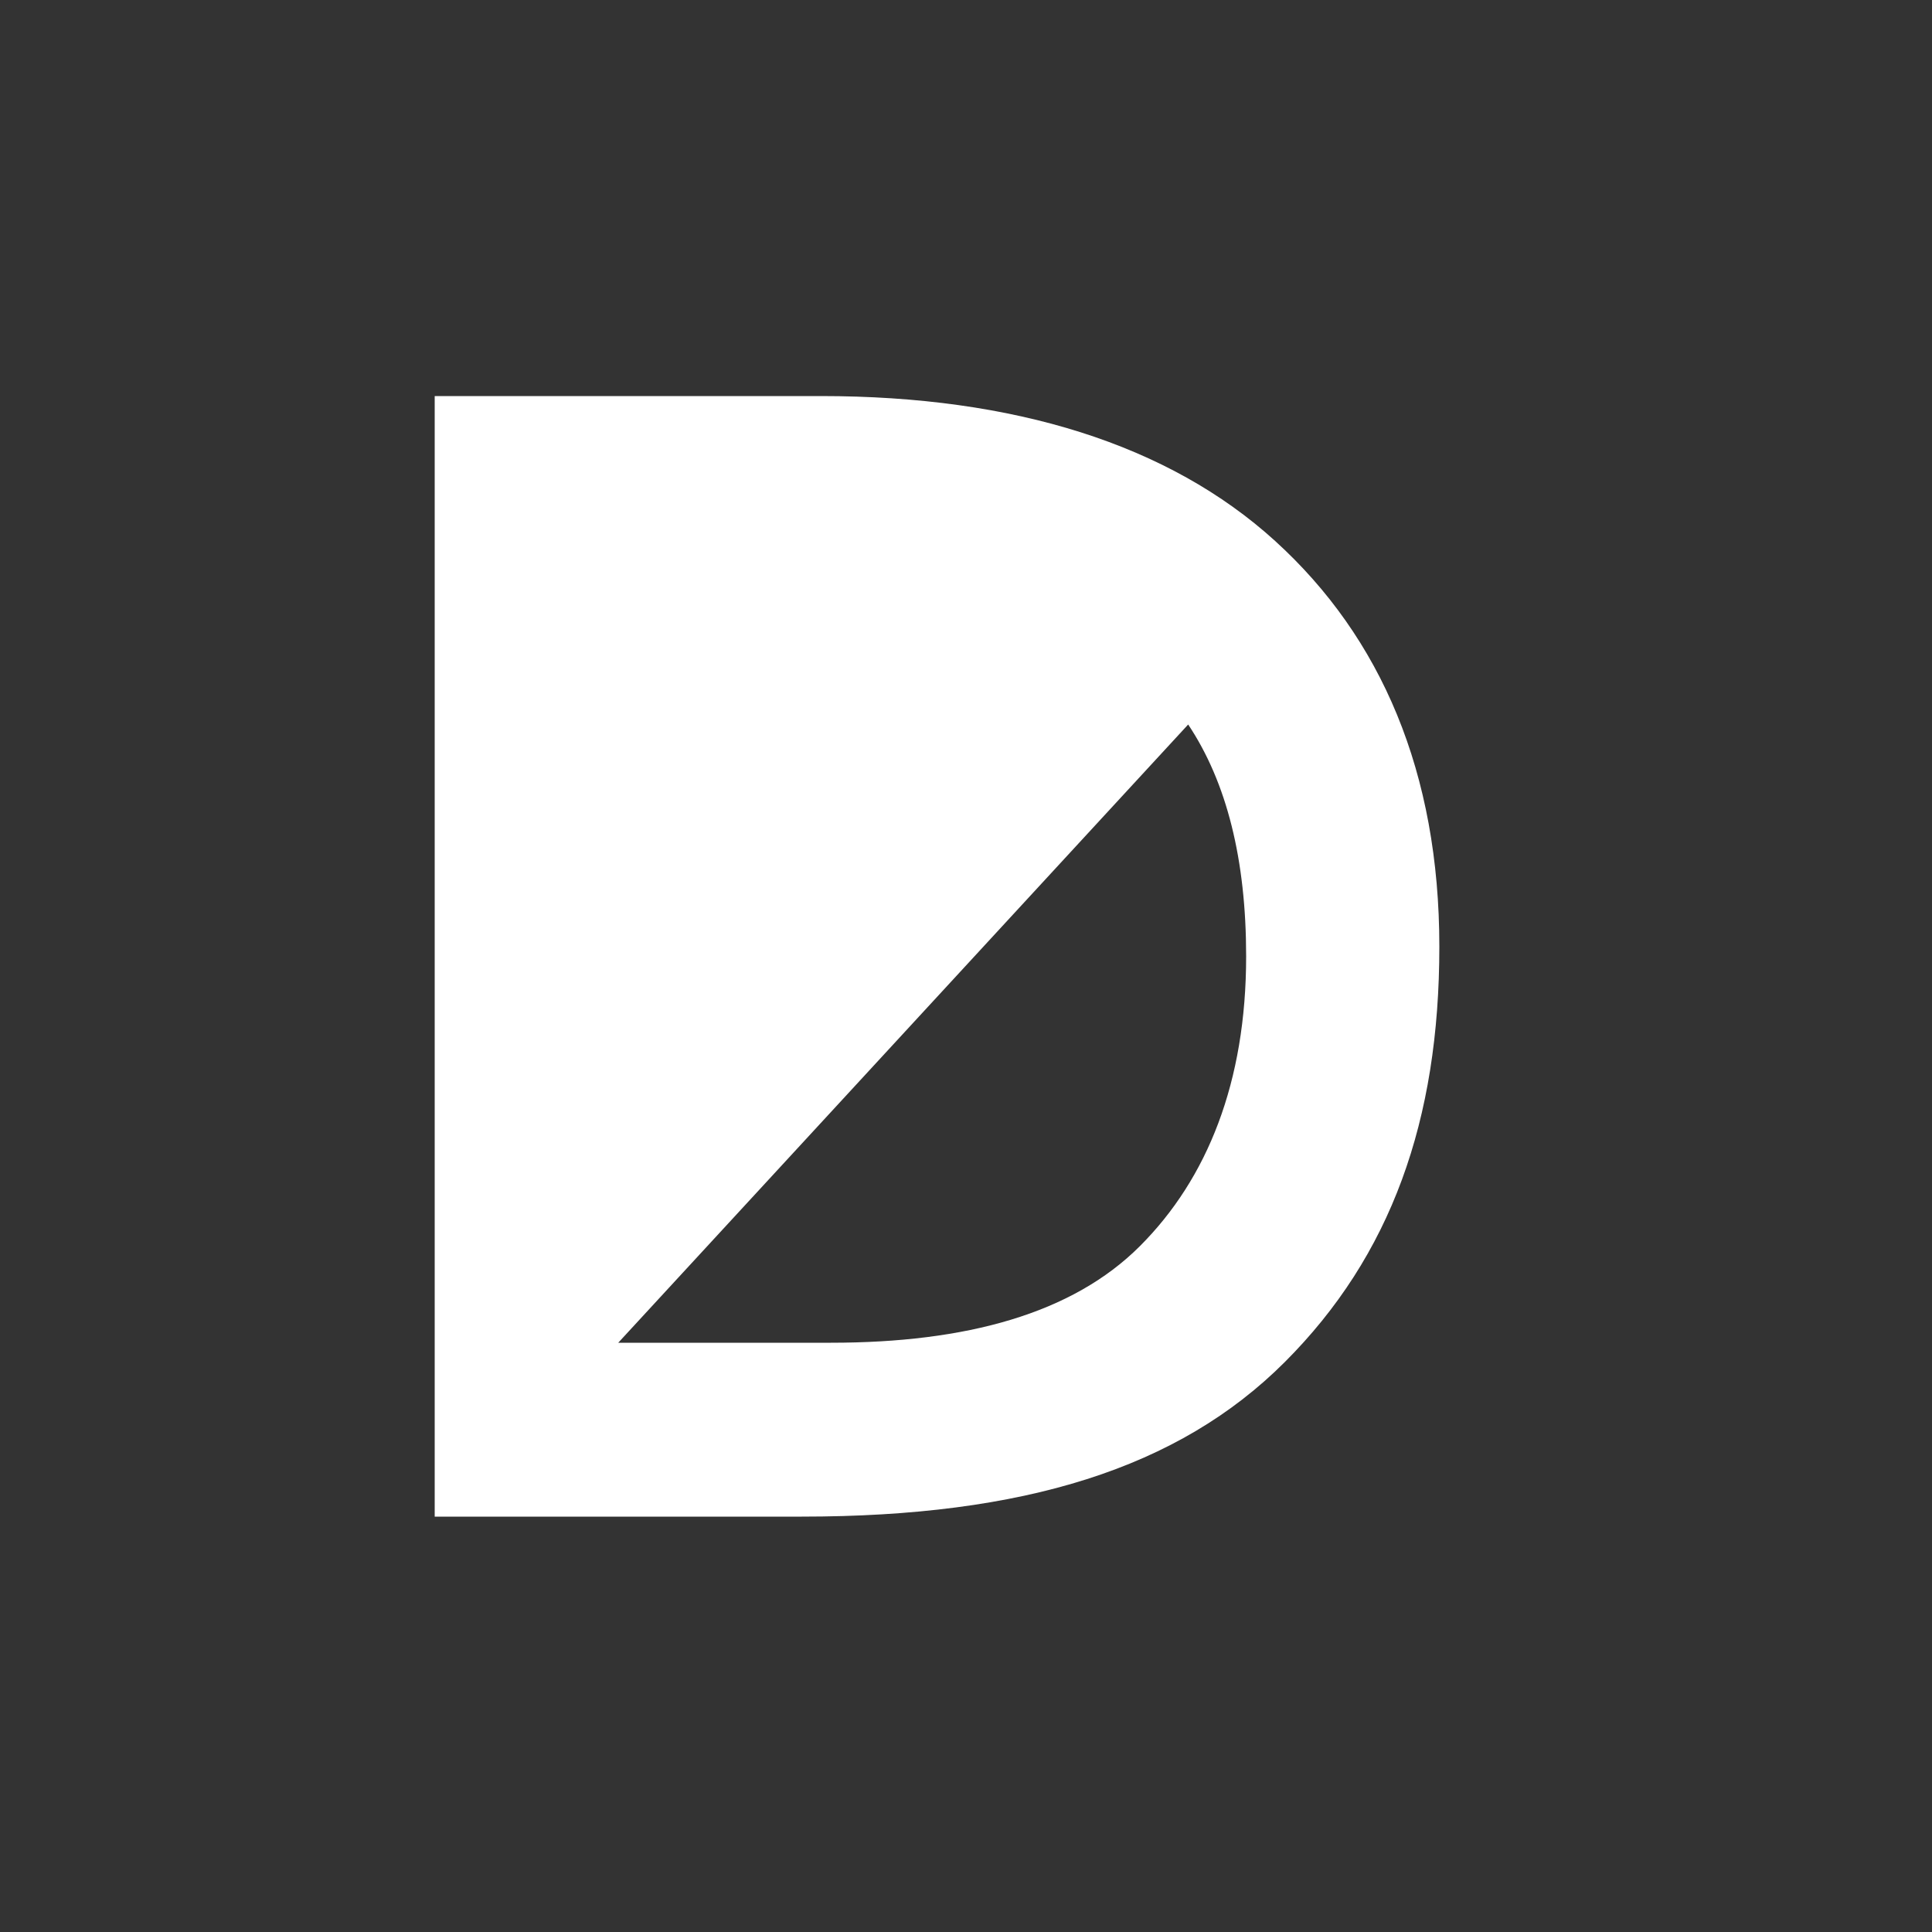 <?xml version="1.0" encoding="utf-8"?>
<!-- Generator: Adobe Illustrator 19.1.0, SVG Export Plug-In . SVG Version: 6.00 Build 0)  -->
<svg version="1.1" id="Layer_1" xmlns="http://www.w3.org/2000/svg" xmlns:xlink="http://www.w3.org/1999/xlink" x="0px" y="0px"
	 viewBox="0 0 20 20" style="enable-background:new 0 0 20 20;" xml:space="preserve">
<rect x="0" y="0" width="20" height="20" fill="#333333" stroke="none"/>
<style type="text/css">
	.st0{fill:#FFFFFF;}
</style>
<path class="st0" d="M13.2,5.6c1.1,1,1.7,2.4,1.7,4.2c0,1.8-0.5,3.2-1.6,4.3c-1.1,1.1-2.7,1.6-5,1.6H4.5V4.1h4
	C10.5,4.1,12.1,4.6,13.2,5.6z M12.3,7.5l-5.9,6.4h2.2c1.4,0,2.5-0.3,3.2-1c0.7-0.7,1.1-1.7,1.1-3C12.9,8.9,12.7,8.1,12.3,7.5"/>
</svg>

